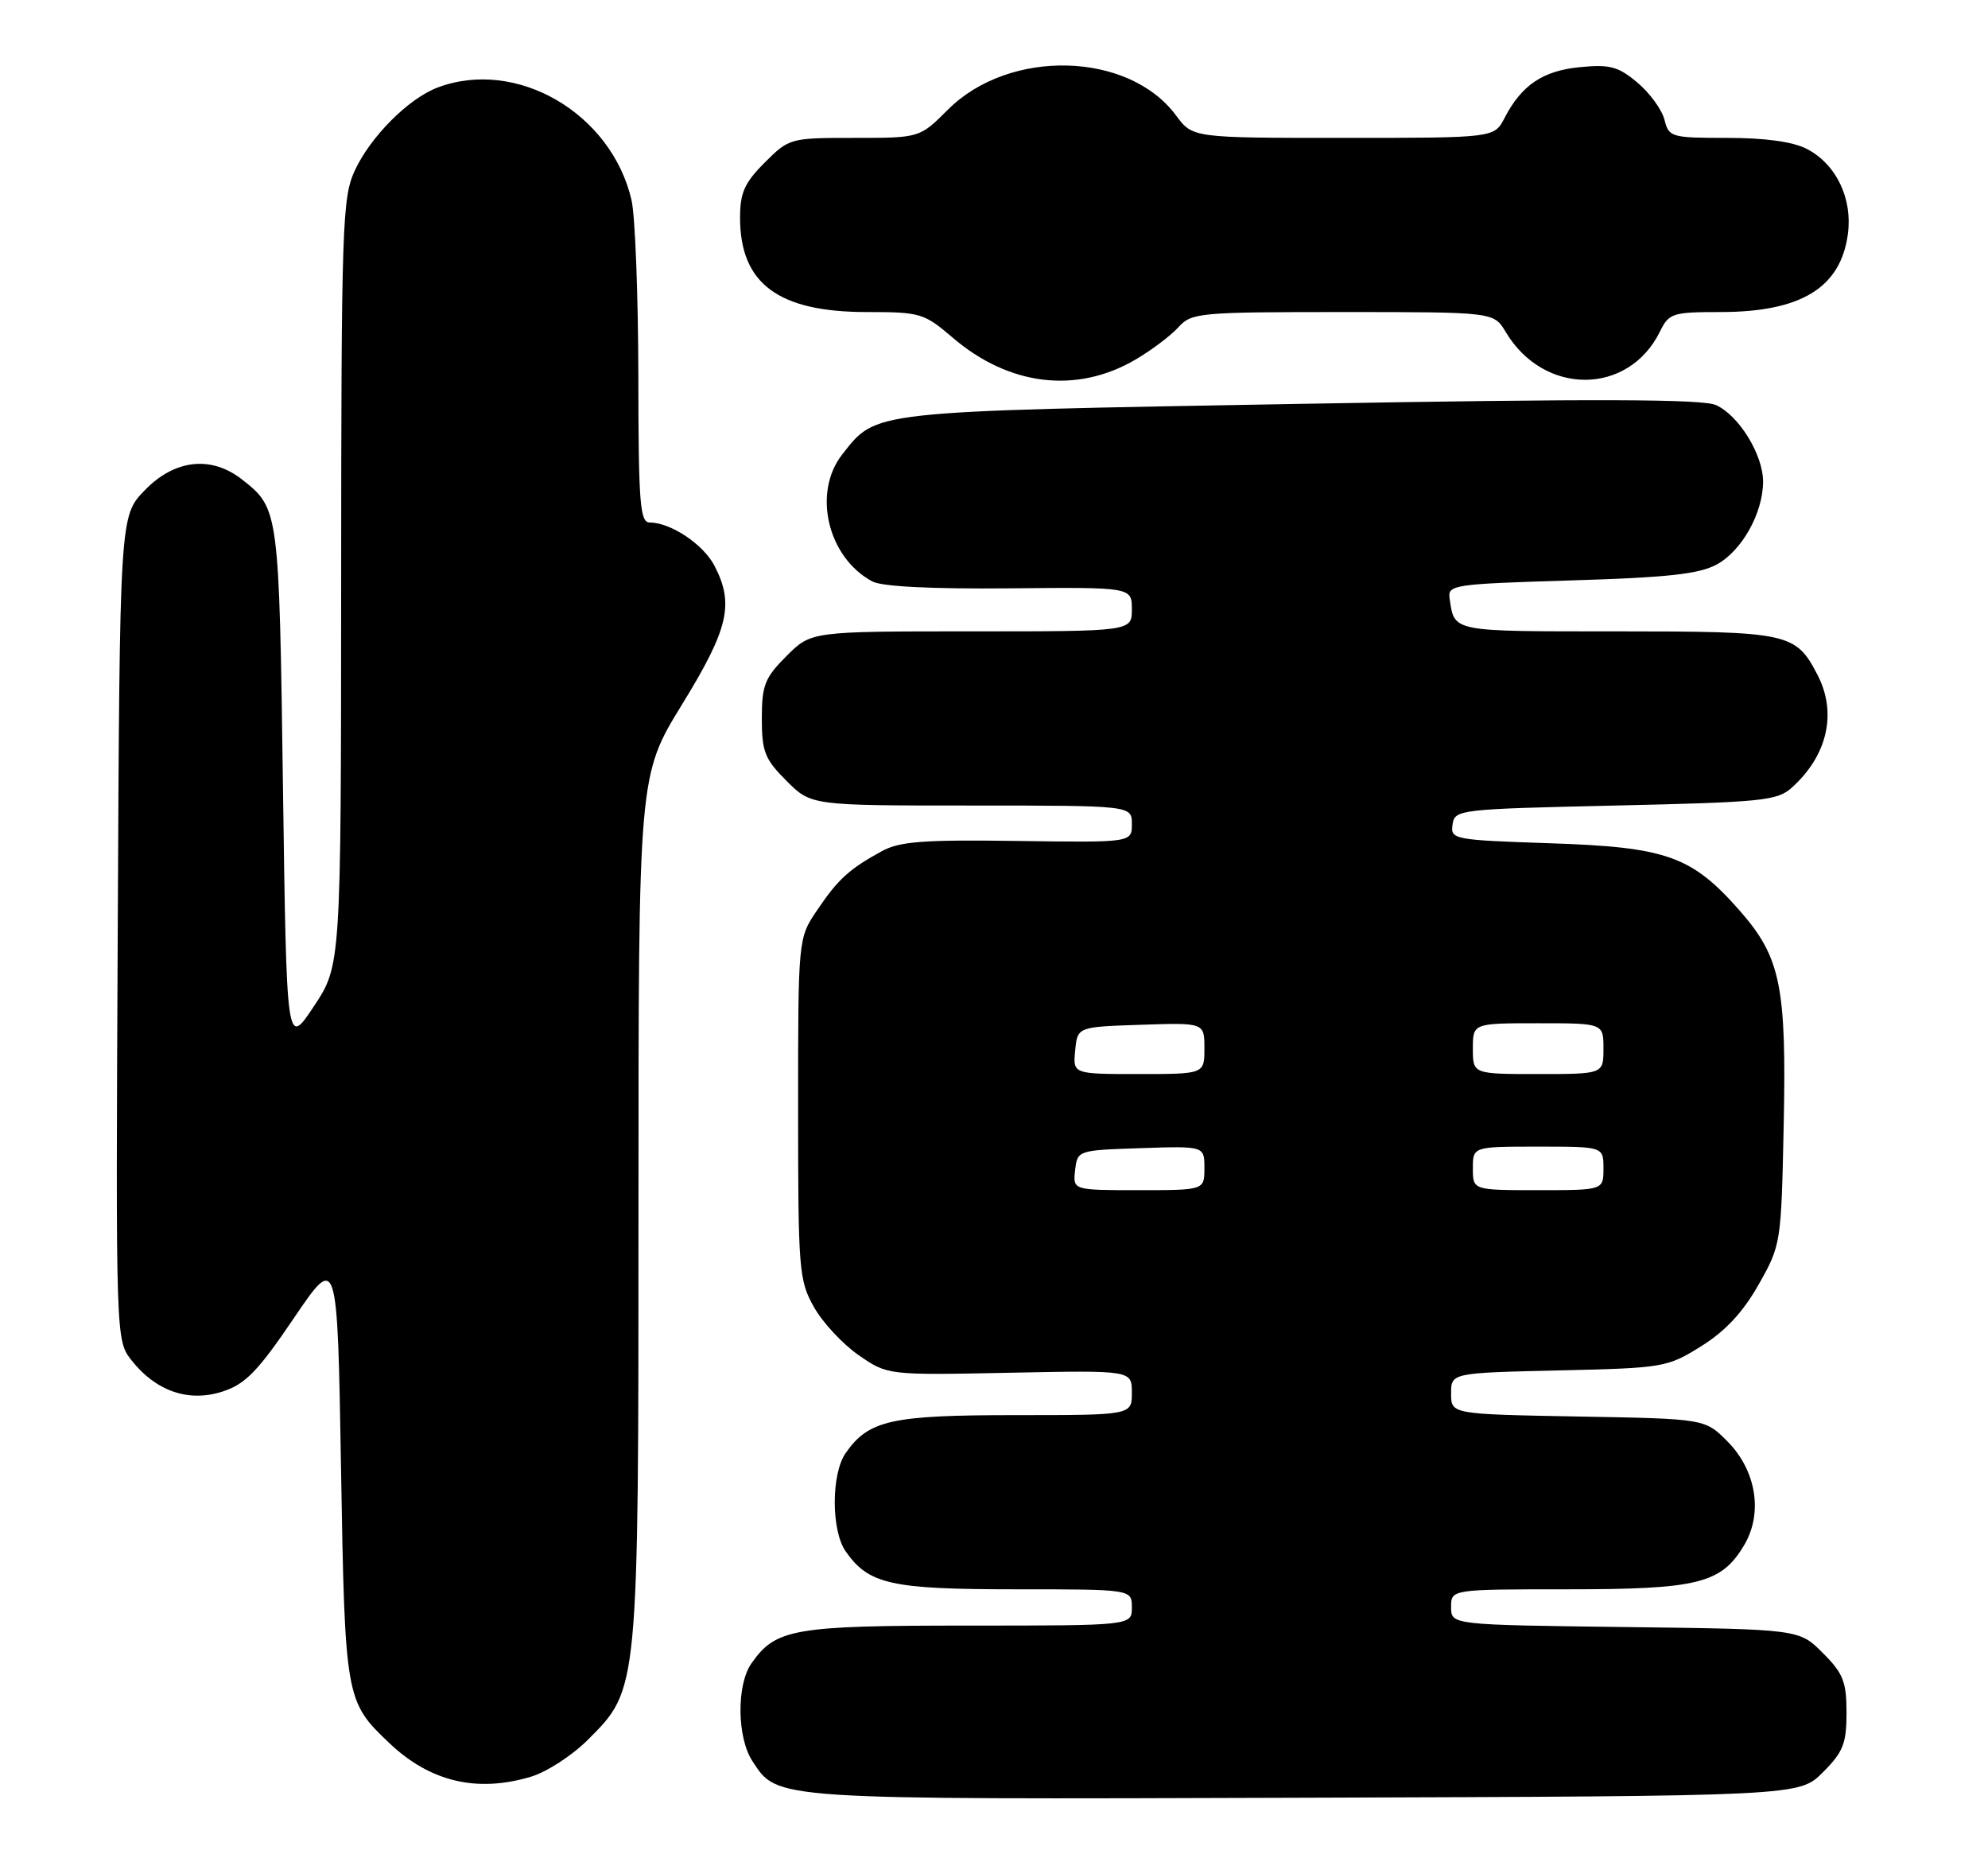 <?xml version="1.0" encoding="UTF-8" standalone="no"?>
<!DOCTYPE svg PUBLIC "-//W3C//DTD SVG 1.1//EN" "http://www.w3.org/Graphics/SVG/1.1/DTD/svg11.dtd" >
<svg xmlns="http://www.w3.org/2000/svg" xmlns:xlink="http://www.w3.org/1999/xlink" version="1.1" viewBox="0 0 274 256">
 <g >
 <path fill="currentColor"
d=" M 251.23 244.23 C 254.04 241.42 254.50 240.27 254.50 236.00 C 254.50 231.73 254.04 230.58 251.23 227.77 C 247.97 224.50 247.97 224.50 223.98 224.20 C 200.00 223.90 200.00 223.90 200.00 221.45 C 200.00 219.00 200.00 219.00 216.10 219.00 C 234.08 219.00 237.27 218.20 240.41 212.88 C 243.02 208.47 242.05 202.59 238.06 198.59 C 234.97 195.50 234.97 195.50 217.48 195.19 C 200.00 194.87 200.00 194.87 200.00 192.03 C 200.00 189.18 200.00 189.18 214.83 188.84 C 229.30 188.51 229.78 188.43 234.48 185.50 C 237.82 183.41 240.23 180.82 242.39 177.00 C 245.47 171.56 245.50 171.32 245.84 155.10 C 246.24 135.85 245.42 131.90 239.75 125.45 C 233.15 117.96 229.70 116.73 213.70 116.20 C 200.33 115.75 199.90 115.67 200.20 113.62 C 200.49 111.55 201.03 111.49 222.65 111.00 C 242.99 110.54 244.98 110.34 247.00 108.50 C 251.89 104.07 253.21 98.24 250.51 93.01 C 247.50 87.20 246.59 87.00 222.75 87.00 C 199.90 87.00 200.48 87.11 199.80 82.50 C 199.51 80.58 200.21 80.48 216.50 79.98 C 229.84 79.58 234.17 79.11 236.62 77.78 C 240.09 75.89 243.00 70.68 243.00 66.35 C 242.99 62.65 239.68 57.26 236.51 55.82 C 234.66 54.98 219.87 54.93 179.26 55.65 C 119.54 56.71 120.85 56.57 116.09 62.61 C 111.95 67.87 114.07 76.83 120.23 80.12 C 121.55 80.83 128.41 81.17 139.15 81.07 C 156.00 80.91 156.00 80.91 156.00 83.96 C 156.00 87.00 156.00 87.00 133.90 87.00 C 111.80 87.00 111.80 87.00 108.40 90.40 C 105.41 93.39 105.00 94.42 105.00 99.00 C 105.00 103.58 105.41 104.61 108.40 107.60 C 111.80 111.00 111.80 111.00 133.90 111.00 C 156.00 111.00 156.00 111.00 156.00 113.55 C 156.00 116.10 156.00 116.10 140.25 115.88 C 127.20 115.70 123.99 115.94 121.50 117.31 C 117.02 119.77 115.52 121.14 112.63 125.41 C 110.00 129.28 110.00 129.28 110.00 152.75 C 110.00 175.01 110.11 176.43 112.18 180.10 C 113.37 182.23 116.15 185.22 118.35 186.74 C 122.35 189.50 122.35 189.50 139.17 189.16 C 156.00 188.82 156.00 188.82 156.00 191.91 C 156.00 195.00 156.00 195.00 139.95 195.00 C 122.81 195.00 119.73 195.69 116.56 200.22 C 114.55 203.09 114.55 210.91 116.56 213.78 C 119.73 218.31 122.81 219.00 139.95 219.00 C 156.00 219.00 156.00 219.00 156.00 221.50 C 156.00 224.00 156.00 224.00 133.45 224.00 C 109.33 224.00 106.92 224.42 103.56 229.22 C 101.50 232.17 101.57 239.42 103.70 242.67 C 107.22 248.04 106.03 247.96 179.73 247.72 C 247.96 247.50 247.96 247.50 251.23 244.23 Z  M 73.19 244.82 C 75.35 244.18 78.89 241.88 81.05 239.71 C 88.04 232.72 88.00 233.18 88.00 166.24 C 88.00 106.84 88.00 106.84 94.00 97.08 C 100.42 86.64 101.21 83.24 98.48 77.97 C 96.96 75.02 92.44 72.00 89.55 72.00 C 88.20 72.00 88.00 69.36 87.98 51.75 C 87.96 40.61 87.54 29.73 87.04 27.57 C 84.26 15.57 71.16 7.97 60.32 12.06 C 56.31 13.57 51.07 18.82 48.90 23.50 C 47.17 27.24 47.04 31.00 47.02 80.27 C 47.00 133.03 47.00 133.03 43.25 138.68 C 39.50 144.33 39.50 144.33 39.00 108.42 C 38.47 70.24 38.45 70.07 33.37 66.08 C 29.12 62.74 24.08 63.29 19.95 67.56 C 16.50 71.11 16.50 71.11 16.23 127.89 C 15.95 184.67 15.95 184.67 18.14 187.46 C 21.50 191.72 26.03 193.27 30.70 191.74 C 33.84 190.71 35.53 188.97 40.50 181.64 C 46.50 172.79 46.50 172.79 47.00 202.14 C 47.54 234.10 47.61 234.45 53.66 240.19 C 59.28 245.53 65.74 247.06 73.19 244.82 Z  M 156.50 49.55 C 158.70 48.26 161.36 46.26 162.41 45.10 C 164.22 43.09 165.24 43.00 185.10 43.00 C 205.89 43.00 205.89 43.00 207.53 45.75 C 212.79 54.57 224.46 54.52 228.80 45.66 C 230.03 43.16 230.53 43.00 237.09 43.00 C 248.23 43.00 253.70 39.66 254.69 32.24 C 255.35 27.34 253.06 22.60 249.03 20.52 C 247.13 19.53 243.29 19.00 238.07 19.00 C 230.33 19.00 230.01 18.91 229.41 16.50 C 229.06 15.12 227.39 12.82 225.69 11.39 C 223.05 9.17 221.89 8.85 217.79 9.25 C 212.65 9.74 209.72 11.72 207.37 16.25 C 205.95 19.00 205.95 19.00 185.16 19.00 C 164.38 19.00 164.38 19.00 162.09 15.91 C 155.56 7.08 139.10 6.66 130.65 15.11 C 126.76 19.00 126.76 19.00 117.78 19.00 C 108.90 19.00 108.76 19.04 105.40 22.40 C 102.61 25.19 102.00 26.56 102.00 30.00 C 102.00 39.09 107.27 43.00 119.49 43.00 C 126.85 43.00 127.36 43.15 131.31 46.53 C 139.07 53.18 148.40 54.30 156.50 49.55 Z  M 148.18 161.25 C 148.50 158.51 148.53 158.50 157.25 158.21 C 166.00 157.92 166.00 157.92 166.00 160.96 C 166.00 164.00 166.00 164.00 156.93 164.00 C 147.87 164.00 147.87 164.00 148.18 161.25 Z  M 203.00 161.00 C 203.00 158.00 203.00 158.00 212.00 158.00 C 221.00 158.00 221.00 158.00 221.00 161.00 C 221.00 164.00 221.00 164.00 212.00 164.00 C 203.00 164.00 203.00 164.00 203.00 161.00 Z  M 148.19 144.75 C 148.50 141.50 148.50 141.50 157.25 141.21 C 166.00 140.92 166.00 140.92 166.00 144.46 C 166.00 148.00 166.00 148.00 156.94 148.00 C 147.87 148.00 147.87 148.00 148.19 144.75 Z  M 203.00 144.50 C 203.00 141.00 203.00 141.00 212.00 141.00 C 221.00 141.00 221.00 141.00 221.00 144.50 C 221.00 148.00 221.00 148.00 212.00 148.00 C 203.00 148.00 203.00 148.00 203.00 144.50 Z "/>
</g>
</svg>